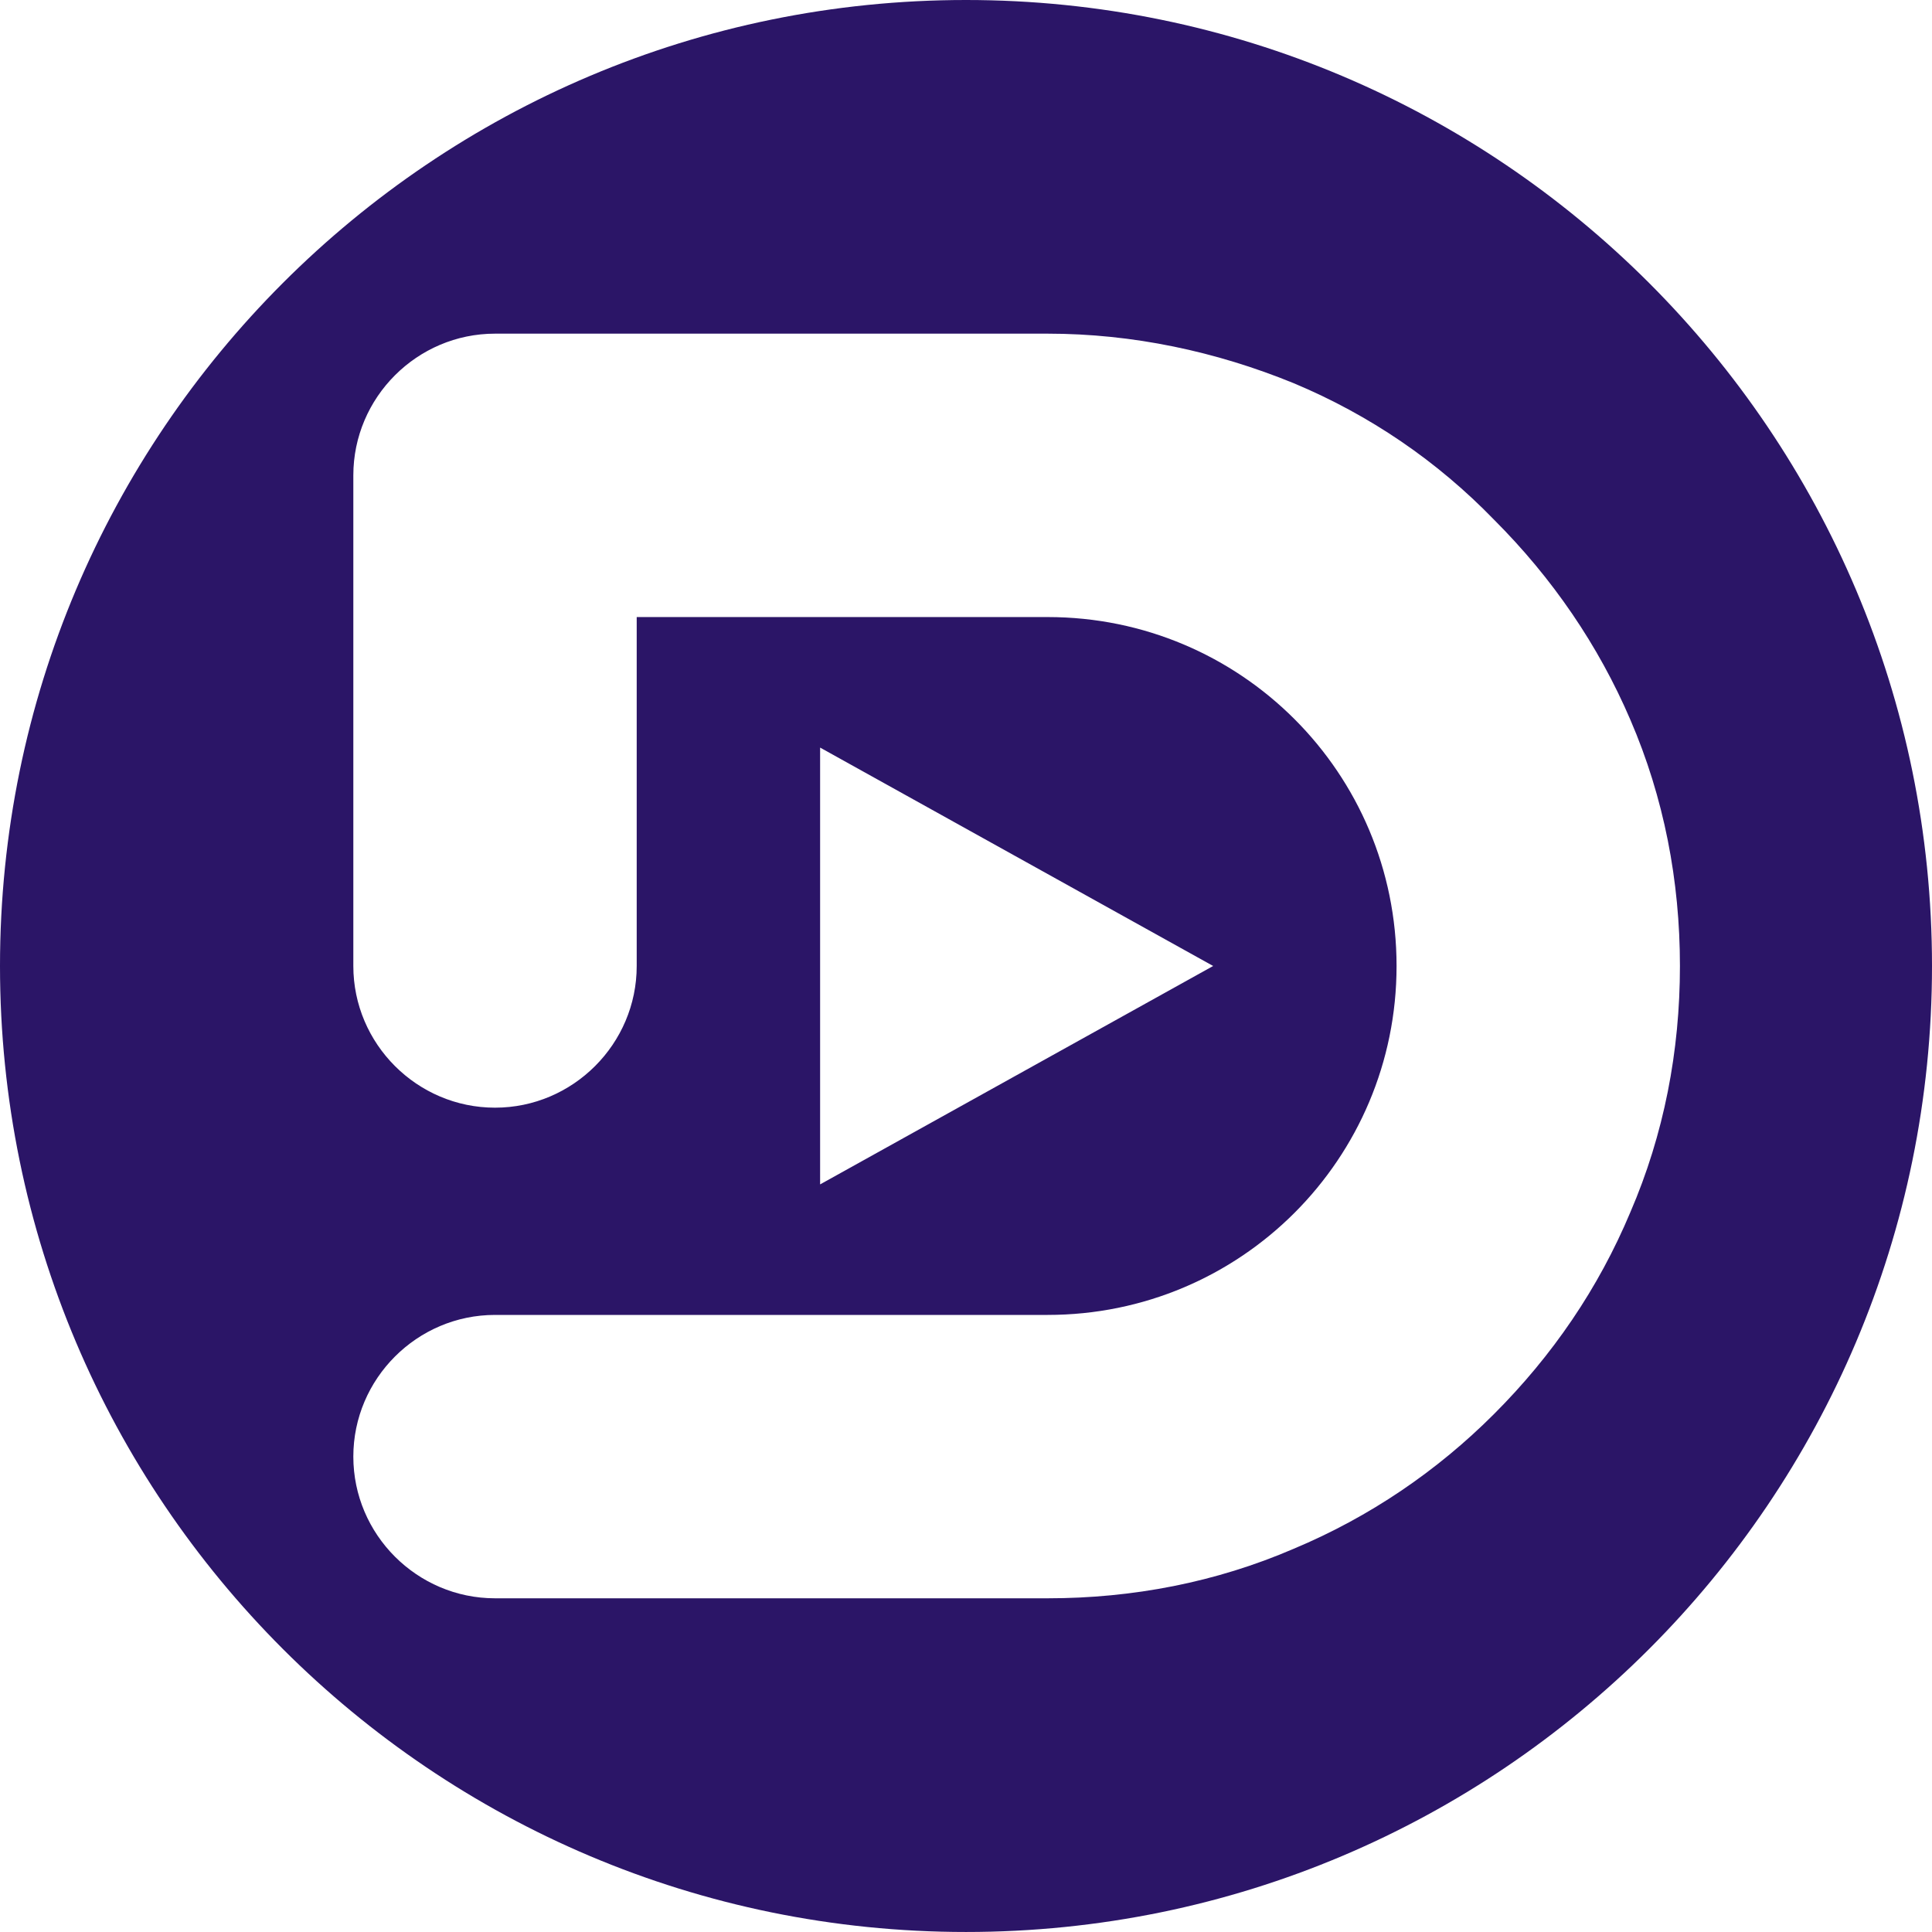 <?xml version="1.0" encoding="UTF-8"?>
<svg id="Layer_1" data-name="Layer 1" xmlns="http://www.w3.org/2000/svg" viewBox="0 0 922.45 922.44">
  <path d="m461.23,0C206.5,0,0,206.49,0,461.22s206.5,461.22,461.23,461.22,461.22-206.5,461.22-461.22S715.95,0,461.23,0Zm317.2,578.77c-15.23,36.36-37.21,68.5-65.12,96.4-27.06,27.07-59.2,49.05-95.56,64.28-37.21,16.06-76.96,23.67-117.55,23.67H236.35c-37.21,0-67.65-30.44-67.65-67.65s30.44-67.65,67.65-67.65h263.85c92.18,0,166.6-74.42,166.6-166.6s-74.42-166.6-166.6-166.6h-196.2v166.6c0,37.21-30.44,67.65-67.65,67.65s-67.65-30.44-67.65-67.65v-234.25c0-37.21,30.44-67.66,67.65-67.66h263.85c40.59,0,80.34,8.46,117.55,23.68,36.36,15.22,68.5,37.21,95.56,65.12,27.91,27.9,49.89,60.04,65.12,95.56,16.06,37.21,23.67,76.96,23.67,117.55s-7.61,80.34-23.67,117.55Zm-386.86-13.27v-208.56l187.66,104.28-187.66,104.28Z" style="fill: #2b1567;"/>
</svg>
